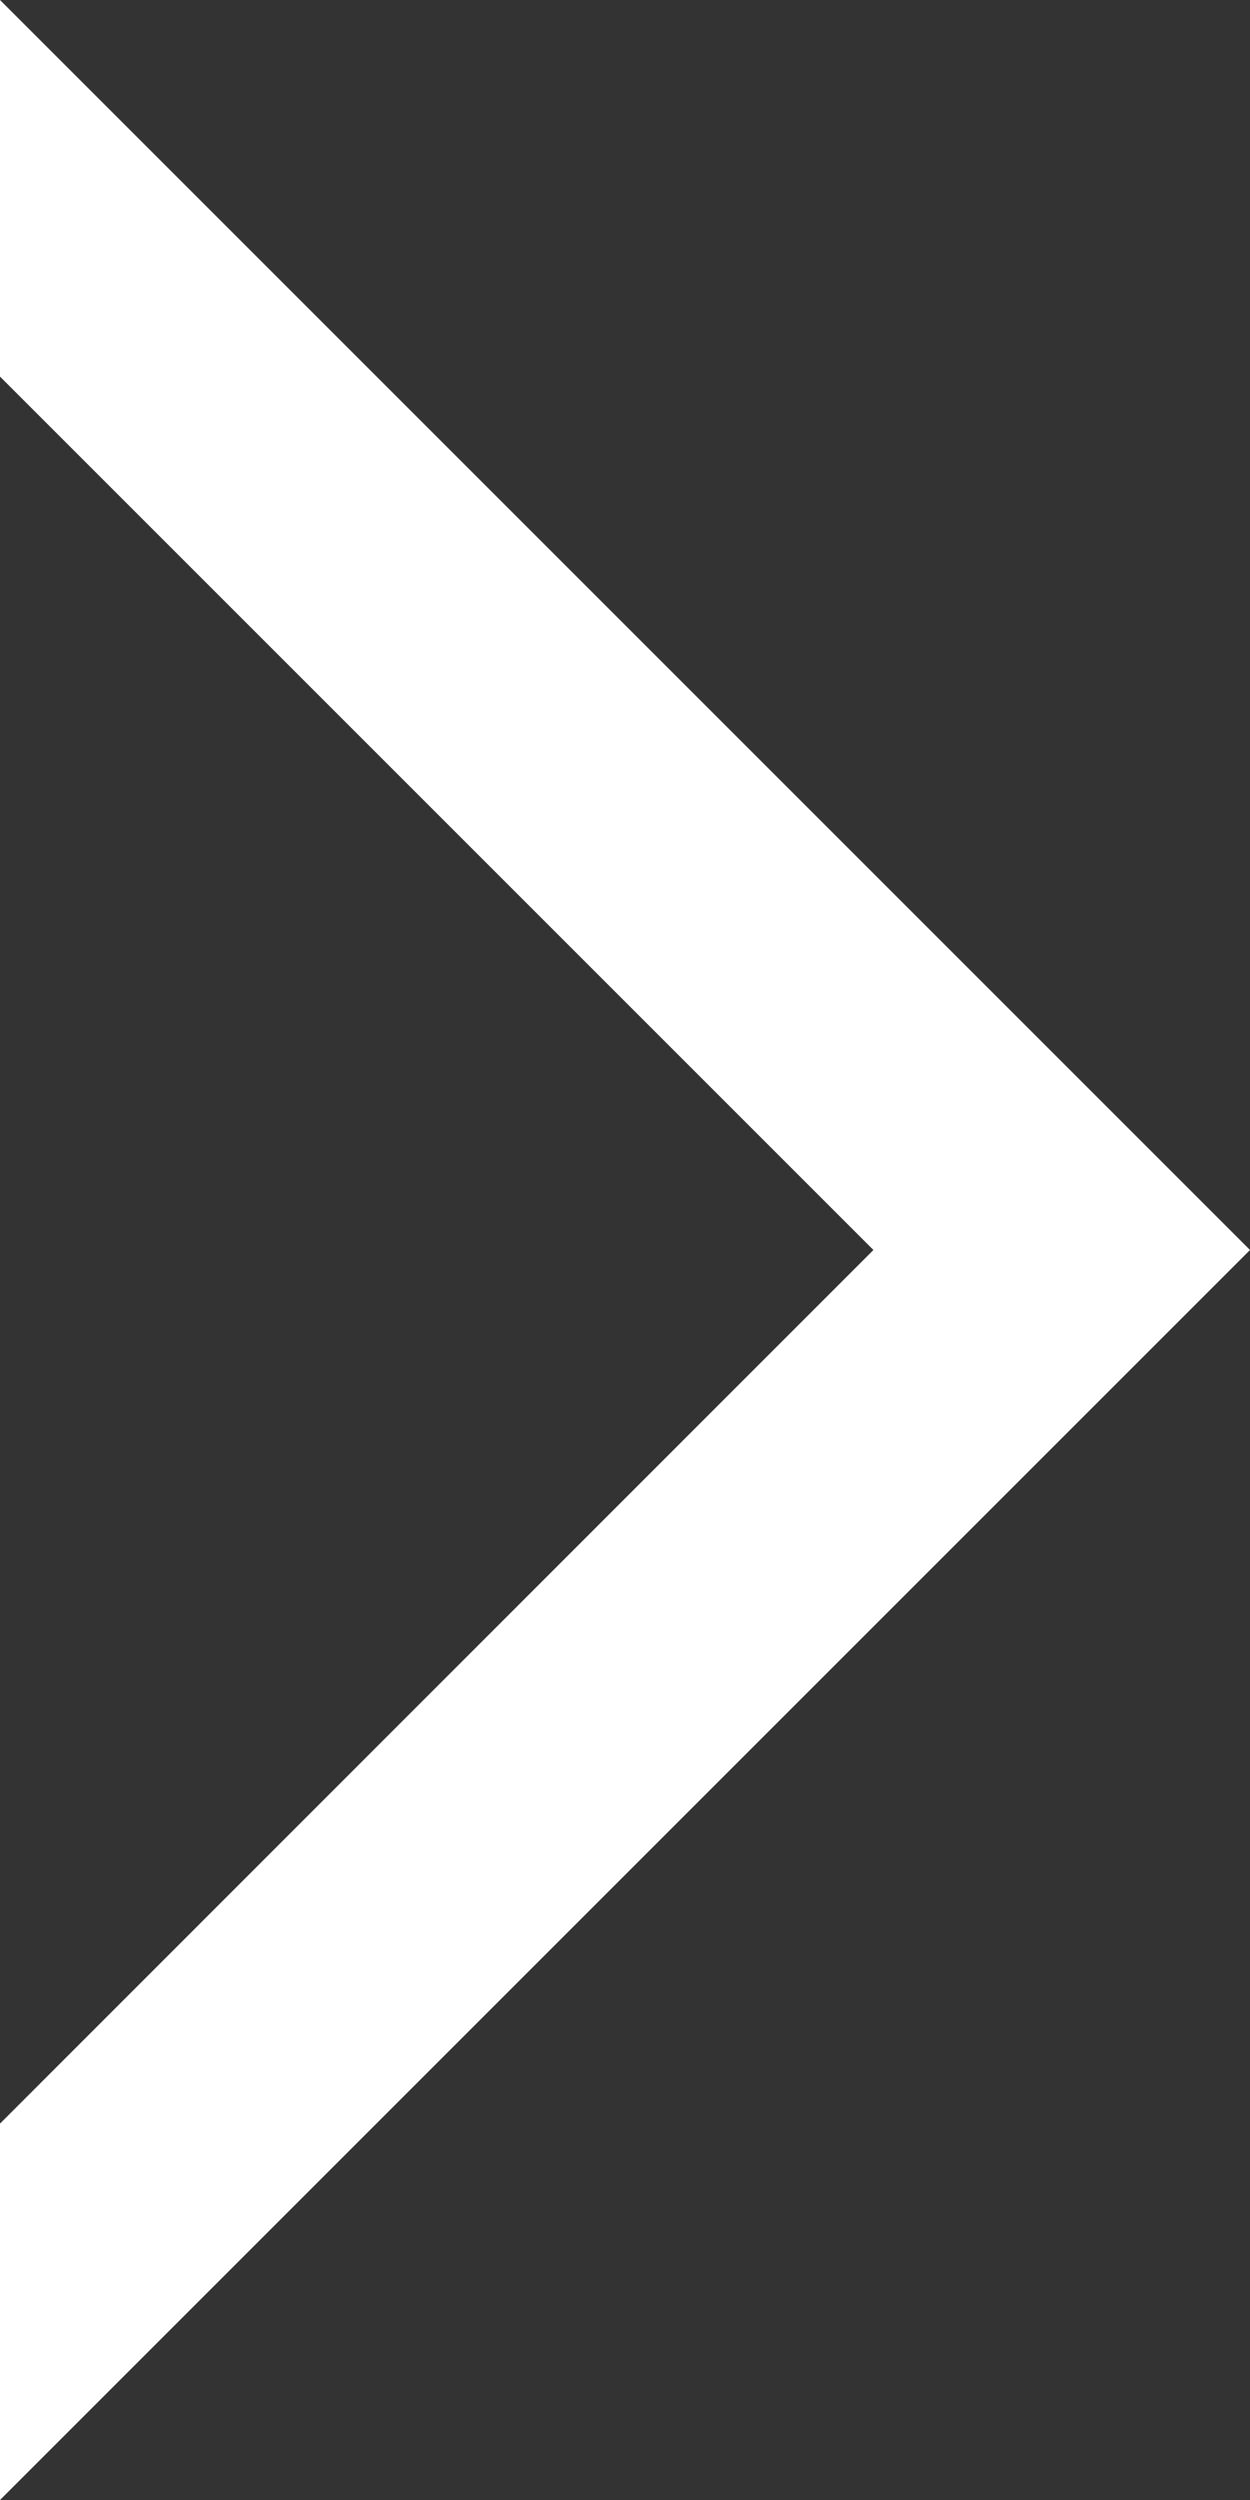 <svg id="Layer_1" data-name="Layer 1" xmlns="http://www.w3.org/2000/svg" viewBox="0 0 69.21 138.42"><rect x="0" y="0" width="69.21" height="138.42" fill="#333333" stroke="none"/><defs><style>.cls-1{fill:#fff;}</style></defs><polygon class="cls-1" points="48.36 69.21 0 117.58 0 138.42 69.21 69.21 0 0 0 20.85 48.36 69.21"/></svg>